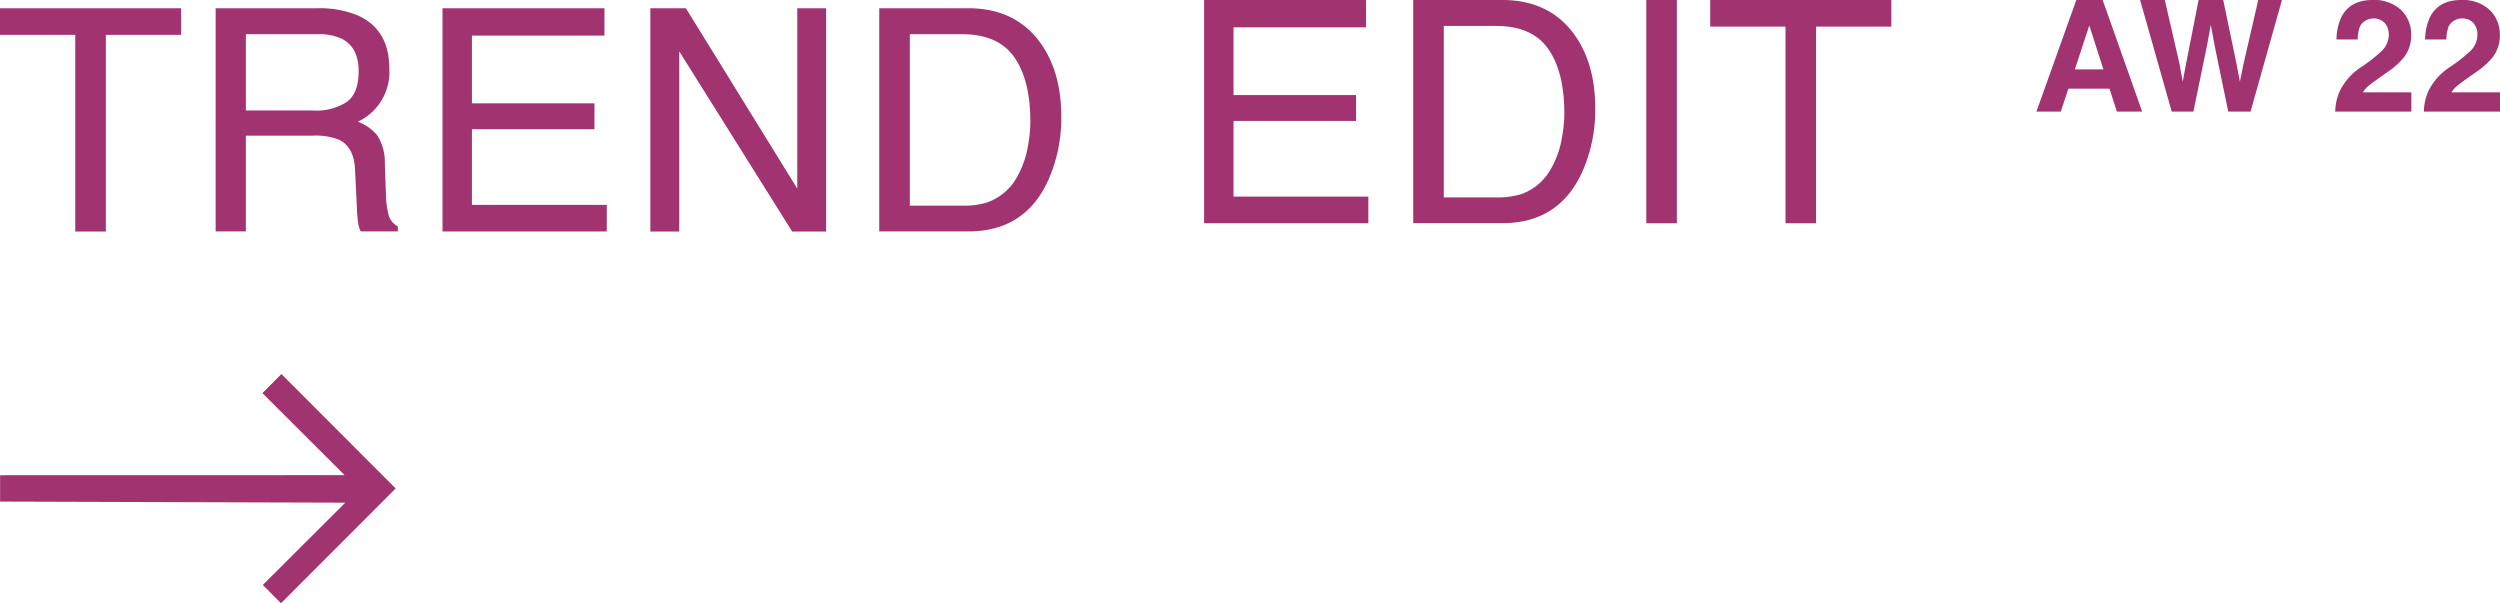 <svg xmlns="http://www.w3.org/2000/svg" width="446.536" height="107.742" viewBox="0 0 446.536 107.742">
  <g id="Group_371" data-name="Group 371" transform="translate(-1553.464 -1705.837)">
    <path id="Path_11" data-name="Path 11" d="M963.138,408.57l20.409,20.439-20.483,20.5-3.247-3.261,14.728-14.7-61.655-.192v-4.708l61.537-.015-14.683-14.654Z" transform="translate(640.589 1364.073)" fill="#a13370"/>
    <g id="Group_330" data-name="Group 330" transform="translate(1553.464 1707.313)">
      <path id="Path_12" data-name="Path 12" d="M945.228,364.3v4.752H931.784v35.122h-5.46V369.052H912.88V364.3Z" transform="translate(-912.88 -364.3)" fill="#a13370"/>
      <path id="Path_13" data-name="Path 13" d="M938.98,364.3H957.1a17.79,17.79,0,0,1,7.379,1.328q5.512,2.546,5.519,9.415a9.776,9.776,0,0,1-5.622,9.518,8.15,8.15,0,0,1,3.512,2.494,8.983,8.983,0,0,1,1.313,5.017l.192,5.342a16.16,16.16,0,0,0,.384,3.394,3.338,3.338,0,0,0,1.741,2.45v.9h-6.626a4.843,4.843,0,0,1-.428-1.328,24.339,24.339,0,0,1-.266-3.143l-.325-6.656c-.118-2.612-1.062-4.353-2.819-5.239a11.415,11.415,0,0,0-4.722-.738H944.381v17.1h-5.4V364.3Zm17.546,18.269a9.913,9.913,0,0,0,5.844-1.52c1.431-1.018,2.155-2.833,2.155-5.49,0-2.848-1-4.781-3.01-5.814a9.584,9.584,0,0,0-4.309-.812H944.381v13.621h12.145Z" transform="translate(-900.464 -364.3)" fill="#a13370"/>
      <path id="Path_14" data-name="Path 14" d="M966.43,364.3h28.939v4.885H971.7v12.1h21.885V385.9H971.7v13.518h24.084v4.752H966.445V364.3Z" transform="translate(-887.406 -364.3)" fill="#a13370"/>
      <path id="Path_15" data-name="Path 15" d="M991.59,364.3h6.36l19.893,32.215V364.3h5.15v39.874h-6.065l-20.173-32.185v32.185H991.6V364.3Z" transform="translate(-875.436 -364.3)" fill="#a13370"/>
      <path id="Path_16" data-name="Path 16" d="M1019.3,364.3h15.938q8.124,0,12.588,5.829,3.984,5.268,3.984,13.488a27.078,27.078,0,0,1-2.361,11.481q-4.162,9.076-14.27,9.061H1019.3Zm14.875,35.255a14.222,14.222,0,0,0,4.412-.576,9.782,9.782,0,0,0,5.047-4.073,16.809,16.809,0,0,0,2.258-6.183,24.1,24.1,0,0,0,.4-4.176q0-7.415-2.878-11.511t-9.282-4.1h-9.371v30.621Z" transform="translate(-862.254 -364.3)" fill="#a13370"/>
    </g>
    <g id="Group_331" data-name="Group 331" transform="translate(1768.52 1705.837)">
      <path id="Path_17" data-name="Path 17" d="M1058.61,363.3h28.939v4.885h-23.671v12.1h21.885V384.9h-21.885v13.518h24.083v4.752h-29.337V363.3Z" transform="translate(-1058.61 -363.3)" fill="#a13370"/>
      <path id="Path_18" data-name="Path 18" d="M1083.93,363.3h15.938q8.124,0,12.588,5.829,3.985,5.268,3.984,13.488a27.077,27.077,0,0,1-2.361,11.481q-4.161,9.076-14.27,9.061H1083.93Zm14.875,35.255a14.221,14.221,0,0,0,4.412-.576,9.781,9.781,0,0,0,5.047-4.073,16.809,16.809,0,0,0,2.258-6.183,24.091,24.091,0,0,0,.4-4.176q0-7.415-2.878-11.511t-9.282-4.1h-9.371v30.621Z" transform="translate(-1046.565 -363.3)" fill="#a13370"/>
      <path id="Path_19" data-name="Path 19" d="M1112.14,363.3h5.46v39.874h-5.46Z" transform="translate(-1033.145 -363.3)" fill="#a13370"/>
      <path id="Path_20" data-name="Path 20" d="M1152.228,363.3v4.752h-13.444v35.122h-5.46V368.052H1119.88V363.3Z" transform="translate(-1029.463 -363.3)" fill="#a13370"/>
    </g>
    <g id="Group_337" data-name="Group 337" transform="translate(1917.197 1705.837)">
      <g id="Group_332" data-name="Group 332" transform="translate(0 0)">
        <path id="Path_21" data-name="Path 21" d="M1166.488,363.3h4.707l7.054,19.937h-4.516l-1.313-4.1h-7.349l-1.358,4.1h-4.353Zm-.266,12.4h5.106l-2.523-7.851Z" transform="translate(-1159.36 -363.3)" fill="#a13370"/>
      </g>
      <g id="Group_333" data-name="Group 333" transform="translate(18.521)">
        <path id="Path_22" data-name="Path 22" d="M1176.322,363.3l2.627,11.422.575,3.173.576-3.114,2.258-11.481h4.4l2.376,11.422.6,3.173.62-3.055,2.656-11.54h4.235l-5.608,19.937h-3.984l-2.405-11.658-.708-3.852-.708,3.852-2.406,11.658h-3.866L1171.91,363.3h4.412Z" transform="translate(-1171.91 -363.3)" fill="#a13370"/>
      </g>
      <g id="Group_336" data-name="Group 336" transform="translate(53.377 0)">
        <g id="Group_334" data-name="Group 334">
          <path id="Path_23" data-name="Path 23" d="M1196.445,379.341a11.051,11.051,0,0,1,3.94-4.206,28.269,28.269,0,0,0,3.483-2.76,4.1,4.1,0,0,0,1.225-2.848,3.2,3.2,0,0,0-.693-2.1,2.83,2.83,0,0,0-4.412.487,6.493,6.493,0,0,0-.443,2.435h-3.792a9.512,9.512,0,0,1,.915-4.088c1.048-1.977,2.892-2.966,5.549-2.966a7.039,7.039,0,0,1,5.017,1.741,6.037,6.037,0,0,1,1.859,4.619,6.252,6.252,0,0,1-1.313,3.911,13.222,13.222,0,0,1-2.833,2.538l-1.564,1.107c-.974.694-1.653,1.2-2.007,1.505a4.6,4.6,0,0,0-.915,1.077h8.662v3.438H1195.53A9.118,9.118,0,0,1,1196.445,379.341Z" transform="translate(-1195.53 -363.3)" fill="#a13370"/>
        </g>
        <g id="Group_335" data-name="Group 335" transform="translate(15.834)">
          <path id="Path_24" data-name="Path 24" d="M1207.175,379.341a11.049,11.049,0,0,1,3.94-4.206,28.279,28.279,0,0,0,3.483-2.76,4.1,4.1,0,0,0,1.225-2.848,3.2,3.2,0,0,0-.694-2.1,2.83,2.83,0,0,0-4.412.487,6.492,6.492,0,0,0-.443,2.435h-3.792a9.514,9.514,0,0,1,.915-4.088c1.048-1.977,2.893-2.966,5.549-2.966a7.04,7.04,0,0,1,5.018,1.741,6.037,6.037,0,0,1,1.859,4.619,6.252,6.252,0,0,1-1.313,3.911,13.217,13.217,0,0,1-2.833,2.538l-1.564,1.107c-.974.694-1.653,1.2-2.007,1.505a4.6,4.6,0,0,0-.915,1.077h8.662v3.438H1206.26A9.117,9.117,0,0,1,1207.175,379.341Z" transform="translate(-1206.26 -363.3)" fill="#a13370"/>
        </g>
      </g>
    </g>
  </g>
</svg>
